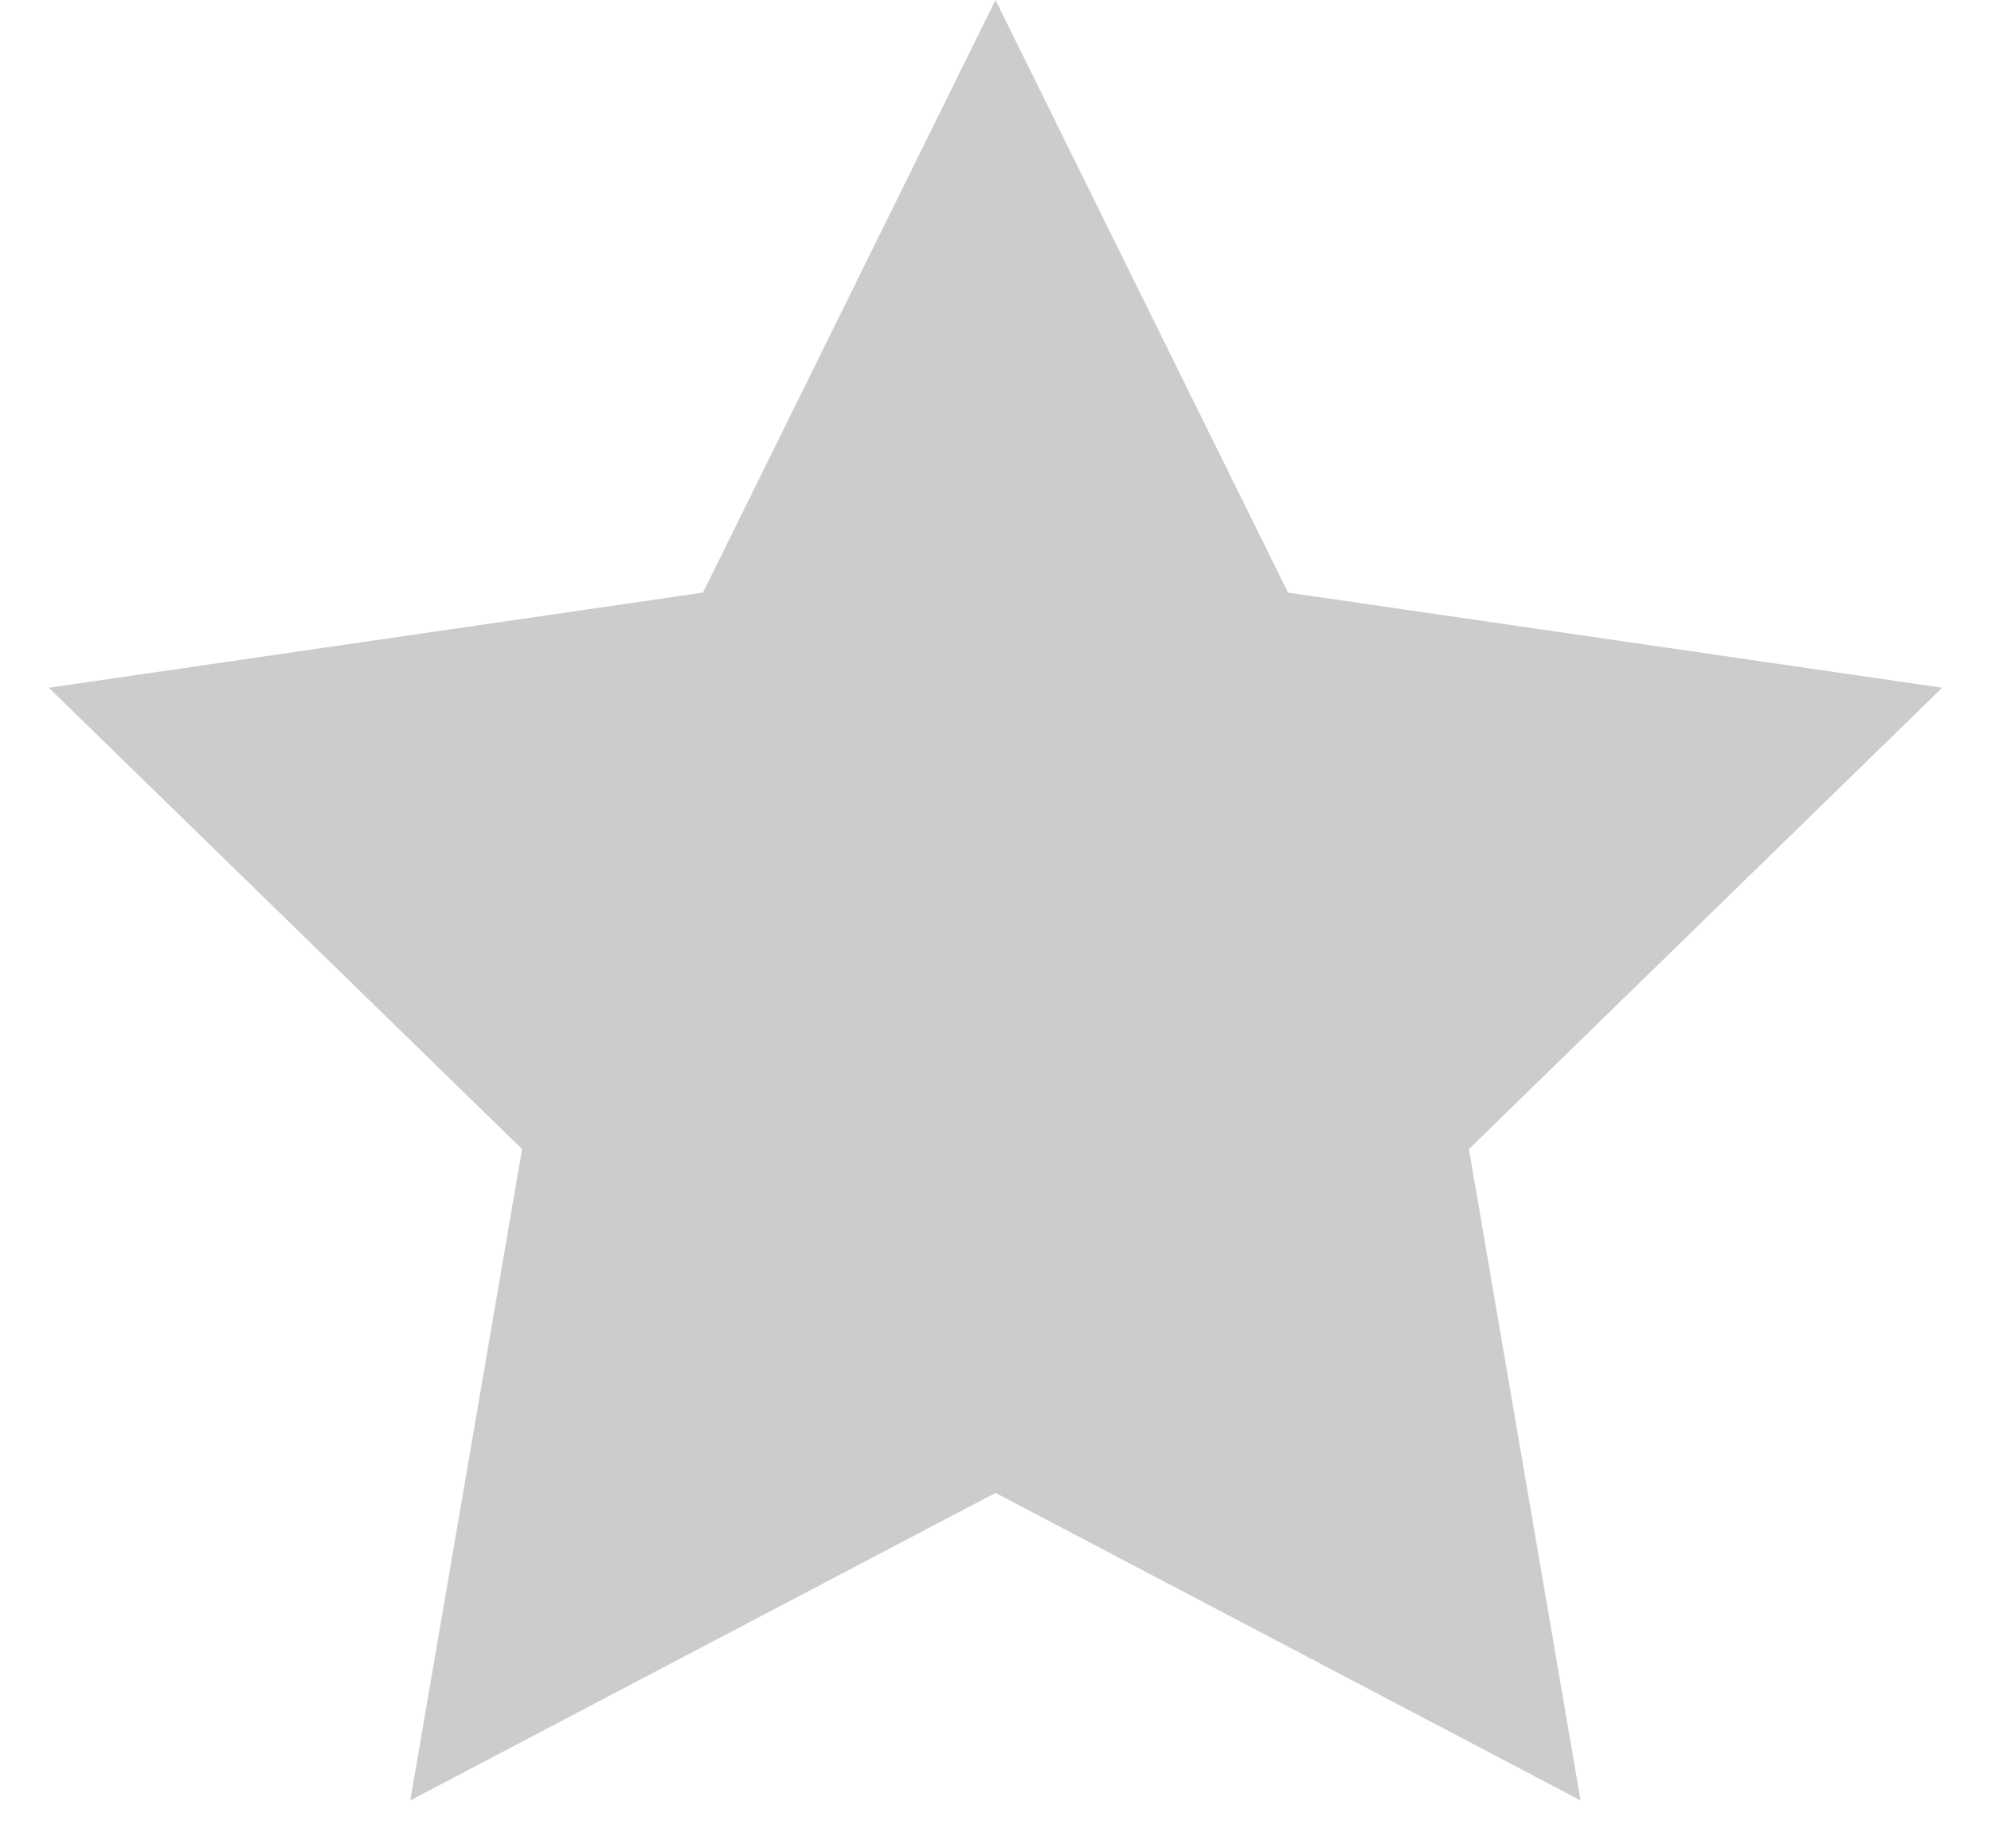 <svg width="14" height="13" viewBox="0 0 14 13" fill="none" xmlns="http://www.w3.org/2000/svg">
<path d="M7 0L9.057 4.168L13.657 4.837L10.329 8.082L11.114 12.663L7 10.5L2.885 12.663L3.671 8.082L0.343 4.837L4.943 4.168L7 0Z" fill="#CCCCCC"/>
</svg>

